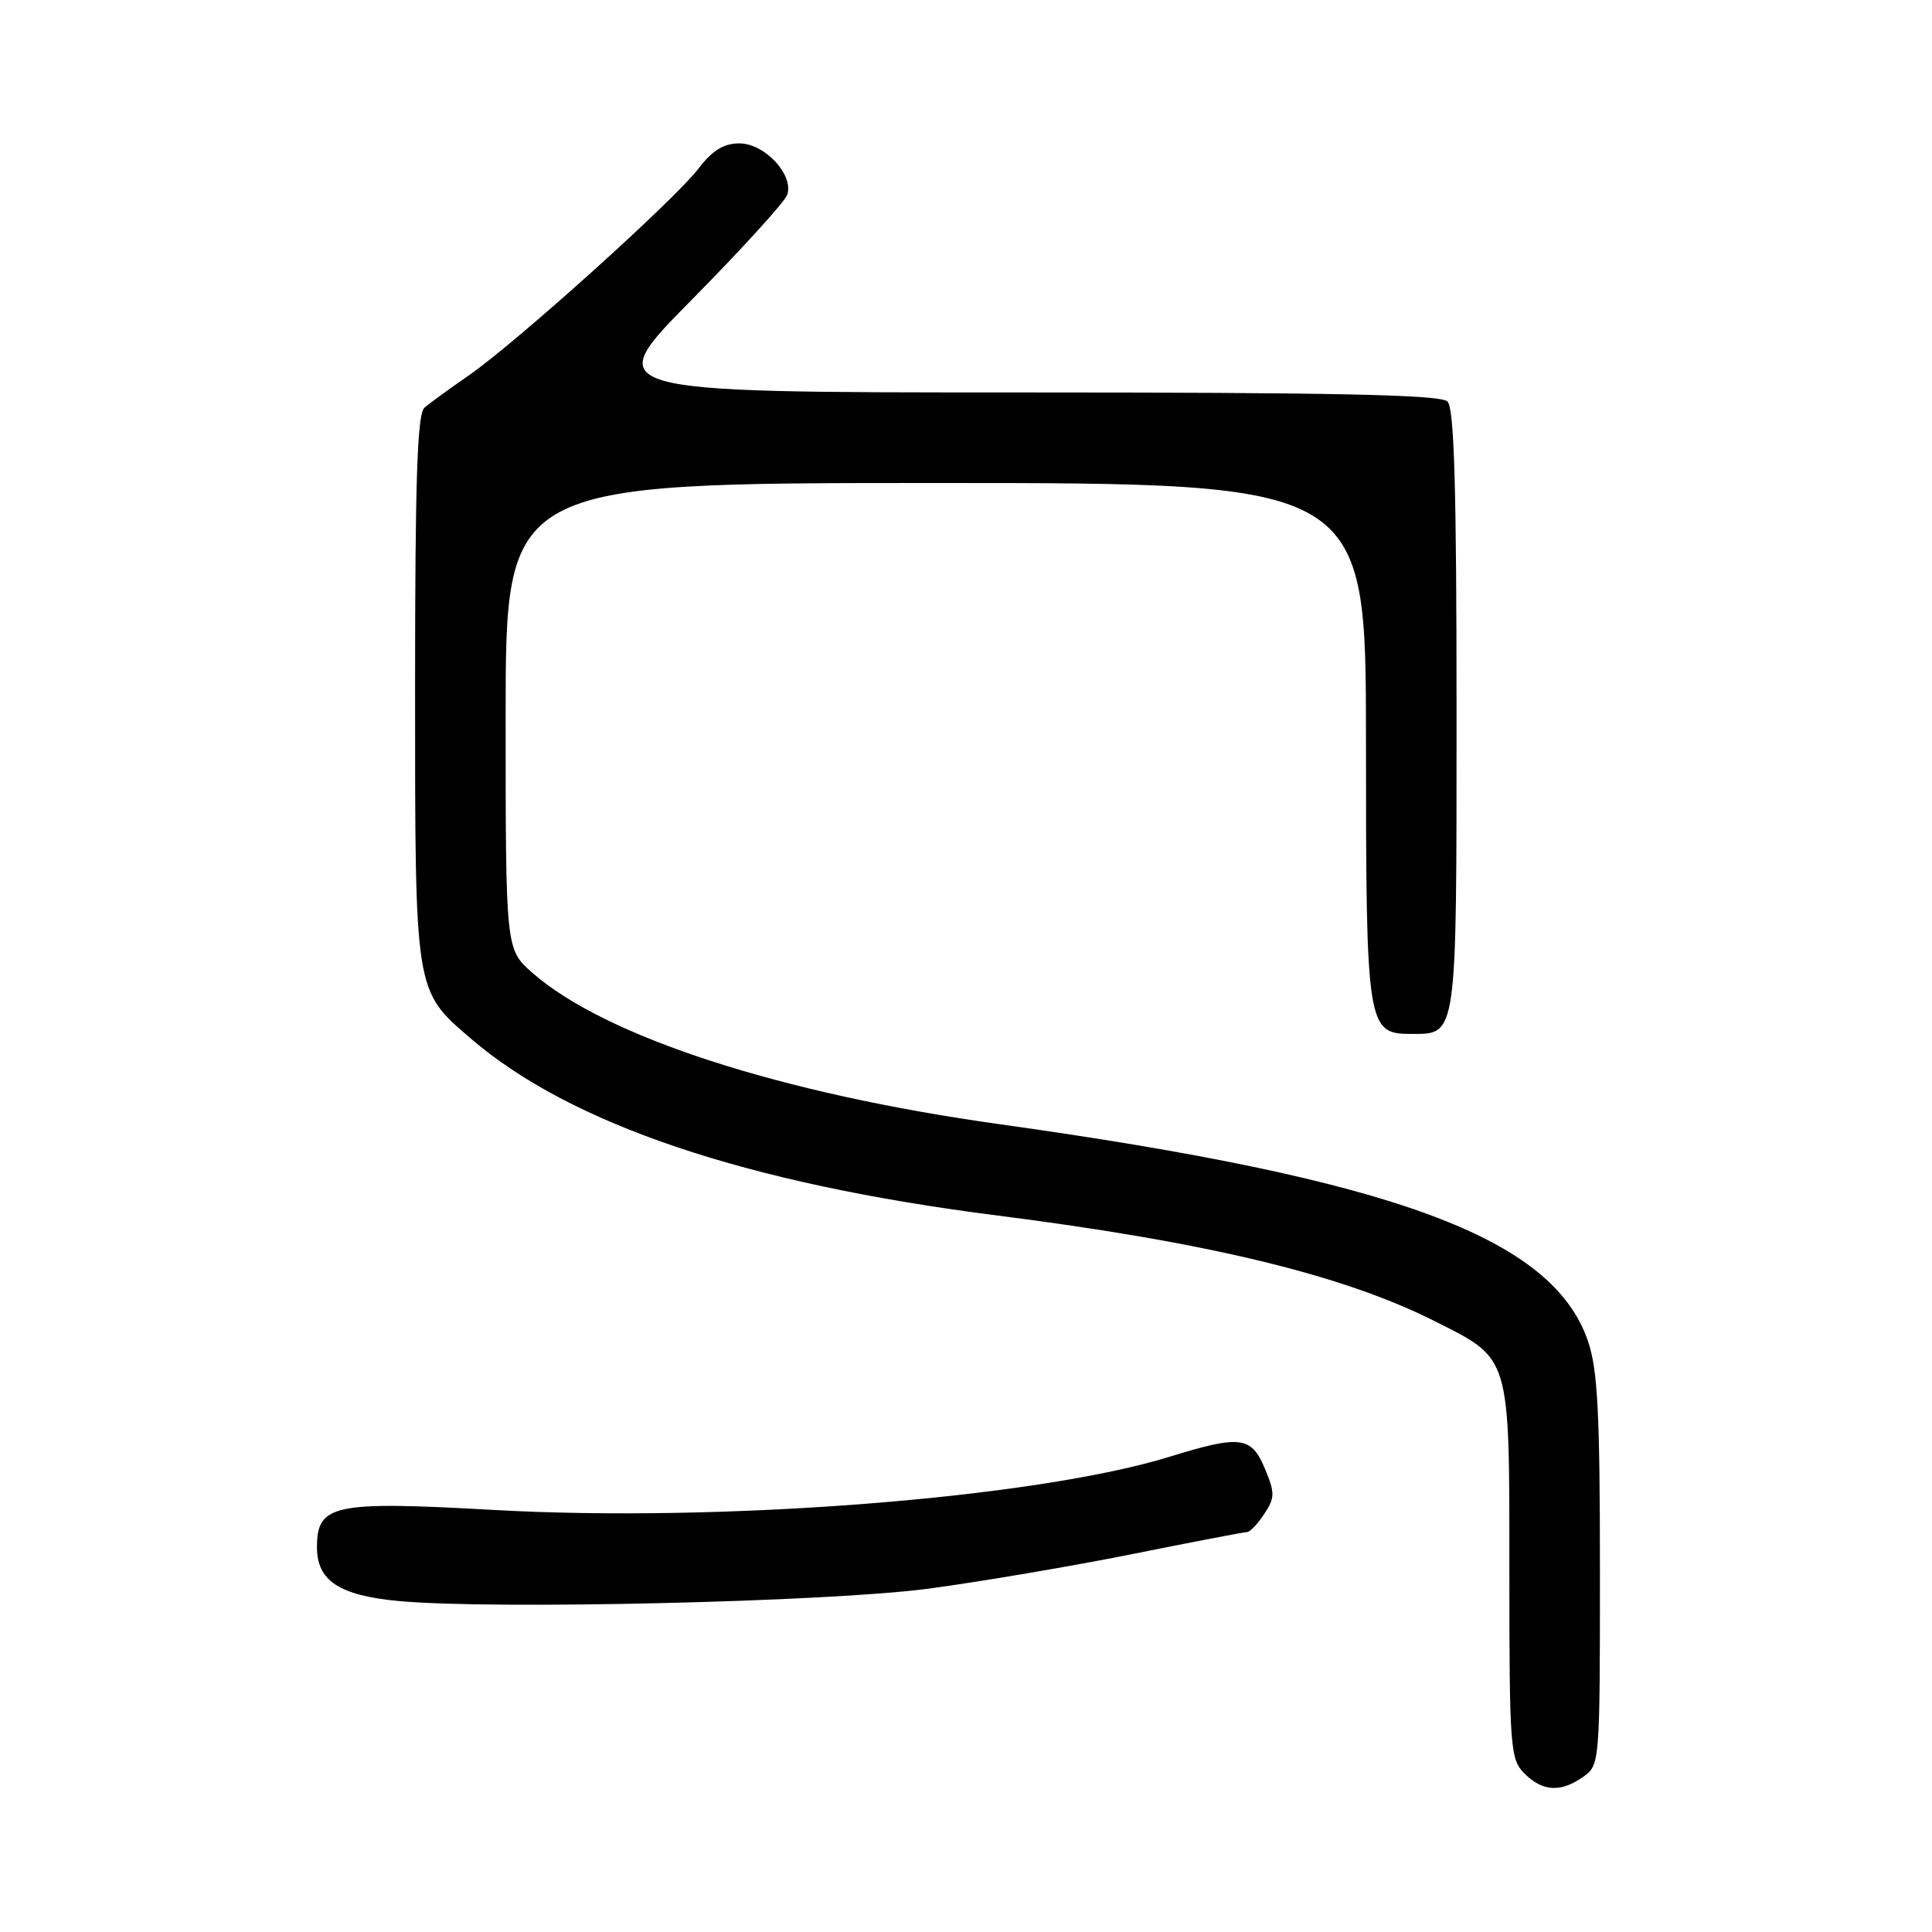 <?xml version="1.0" encoding="UTF-8" standalone="no"?>
<!DOCTYPE svg PUBLIC "-//W3C//DTD SVG 1.1//EN" "http://www.w3.org/Graphics/SVG/1.1/DTD/svg11.dtd" >
<svg xmlns="http://www.w3.org/2000/svg" xmlns:xlink="http://www.w3.org/1999/xlink" version="1.1" viewBox="0 0 256 256">
 <g >
 <path fill="currentColor"
d=" M 209.78 235.44 C 211.98 233.90 212.00 233.61 212.00 208.12 C 212.00 187.27 211.70 181.47 210.42 177.72 C 205.74 163.99 184.87 156.29 132.50 148.97 C 103.46 144.92 80.20 137.38 70.54 128.90 C 67.00 125.79 67.00 125.79 67.00 94.90 C 67.00 64.00 67.00 64.00 124.00 64.00 C 181.00 64.00 181.00 64.00 181.00 98.28 C 181.00 136.13 181.13 137.00 186.99 137.00 C 193.11 137.00 193.00 137.77 193.00 94.13 C 193.00 64.56 192.69 54.09 191.80 53.20 C 190.90 52.30 176.93 52.00 135.07 52.00 C 79.53 52.00 79.53 52.00 91.63 39.75 C 98.29 33.01 103.99 26.74 104.31 25.81 C 105.21 23.18 101.33 19.00 97.98 19.00 C 95.89 19.00 94.40 19.92 92.55 22.34 C 89.39 26.49 68.43 45.36 62.15 49.72 C 59.59 51.49 56.94 53.42 56.25 54.01 C 55.29 54.83 55.00 63.53 55.00 91.14 C 55.00 131.69 54.92 131.20 62.38 137.61 C 75.61 148.99 98.90 156.83 132.00 161.04 C 160.07 164.61 177.93 168.92 190.15 175.08 C 200.21 180.15 200.00 179.44 200.00 208.13 C 200.00 231.67 200.11 233.11 202.00 235.00 C 204.40 237.40 206.79 237.54 209.78 235.44 Z  M 123.00 210.51 C 129.88 209.59 142.03 207.53 150.00 205.93 C 157.97 204.33 164.83 203.01 165.23 203.01 C 165.63 203.00 166.66 201.92 167.53 200.59 C 168.94 198.44 168.95 197.82 167.60 194.59 C 165.81 190.31 164.36 190.13 155.00 193.02 C 137.23 198.51 95.65 201.78 65.31 200.07 C 44.16 198.88 42.00 199.34 42.00 205.03 C 42.00 209.45 44.95 211.40 52.77 212.14 C 65.04 213.31 109.72 212.27 123.00 210.51 Z "/>
</g>
</svg>